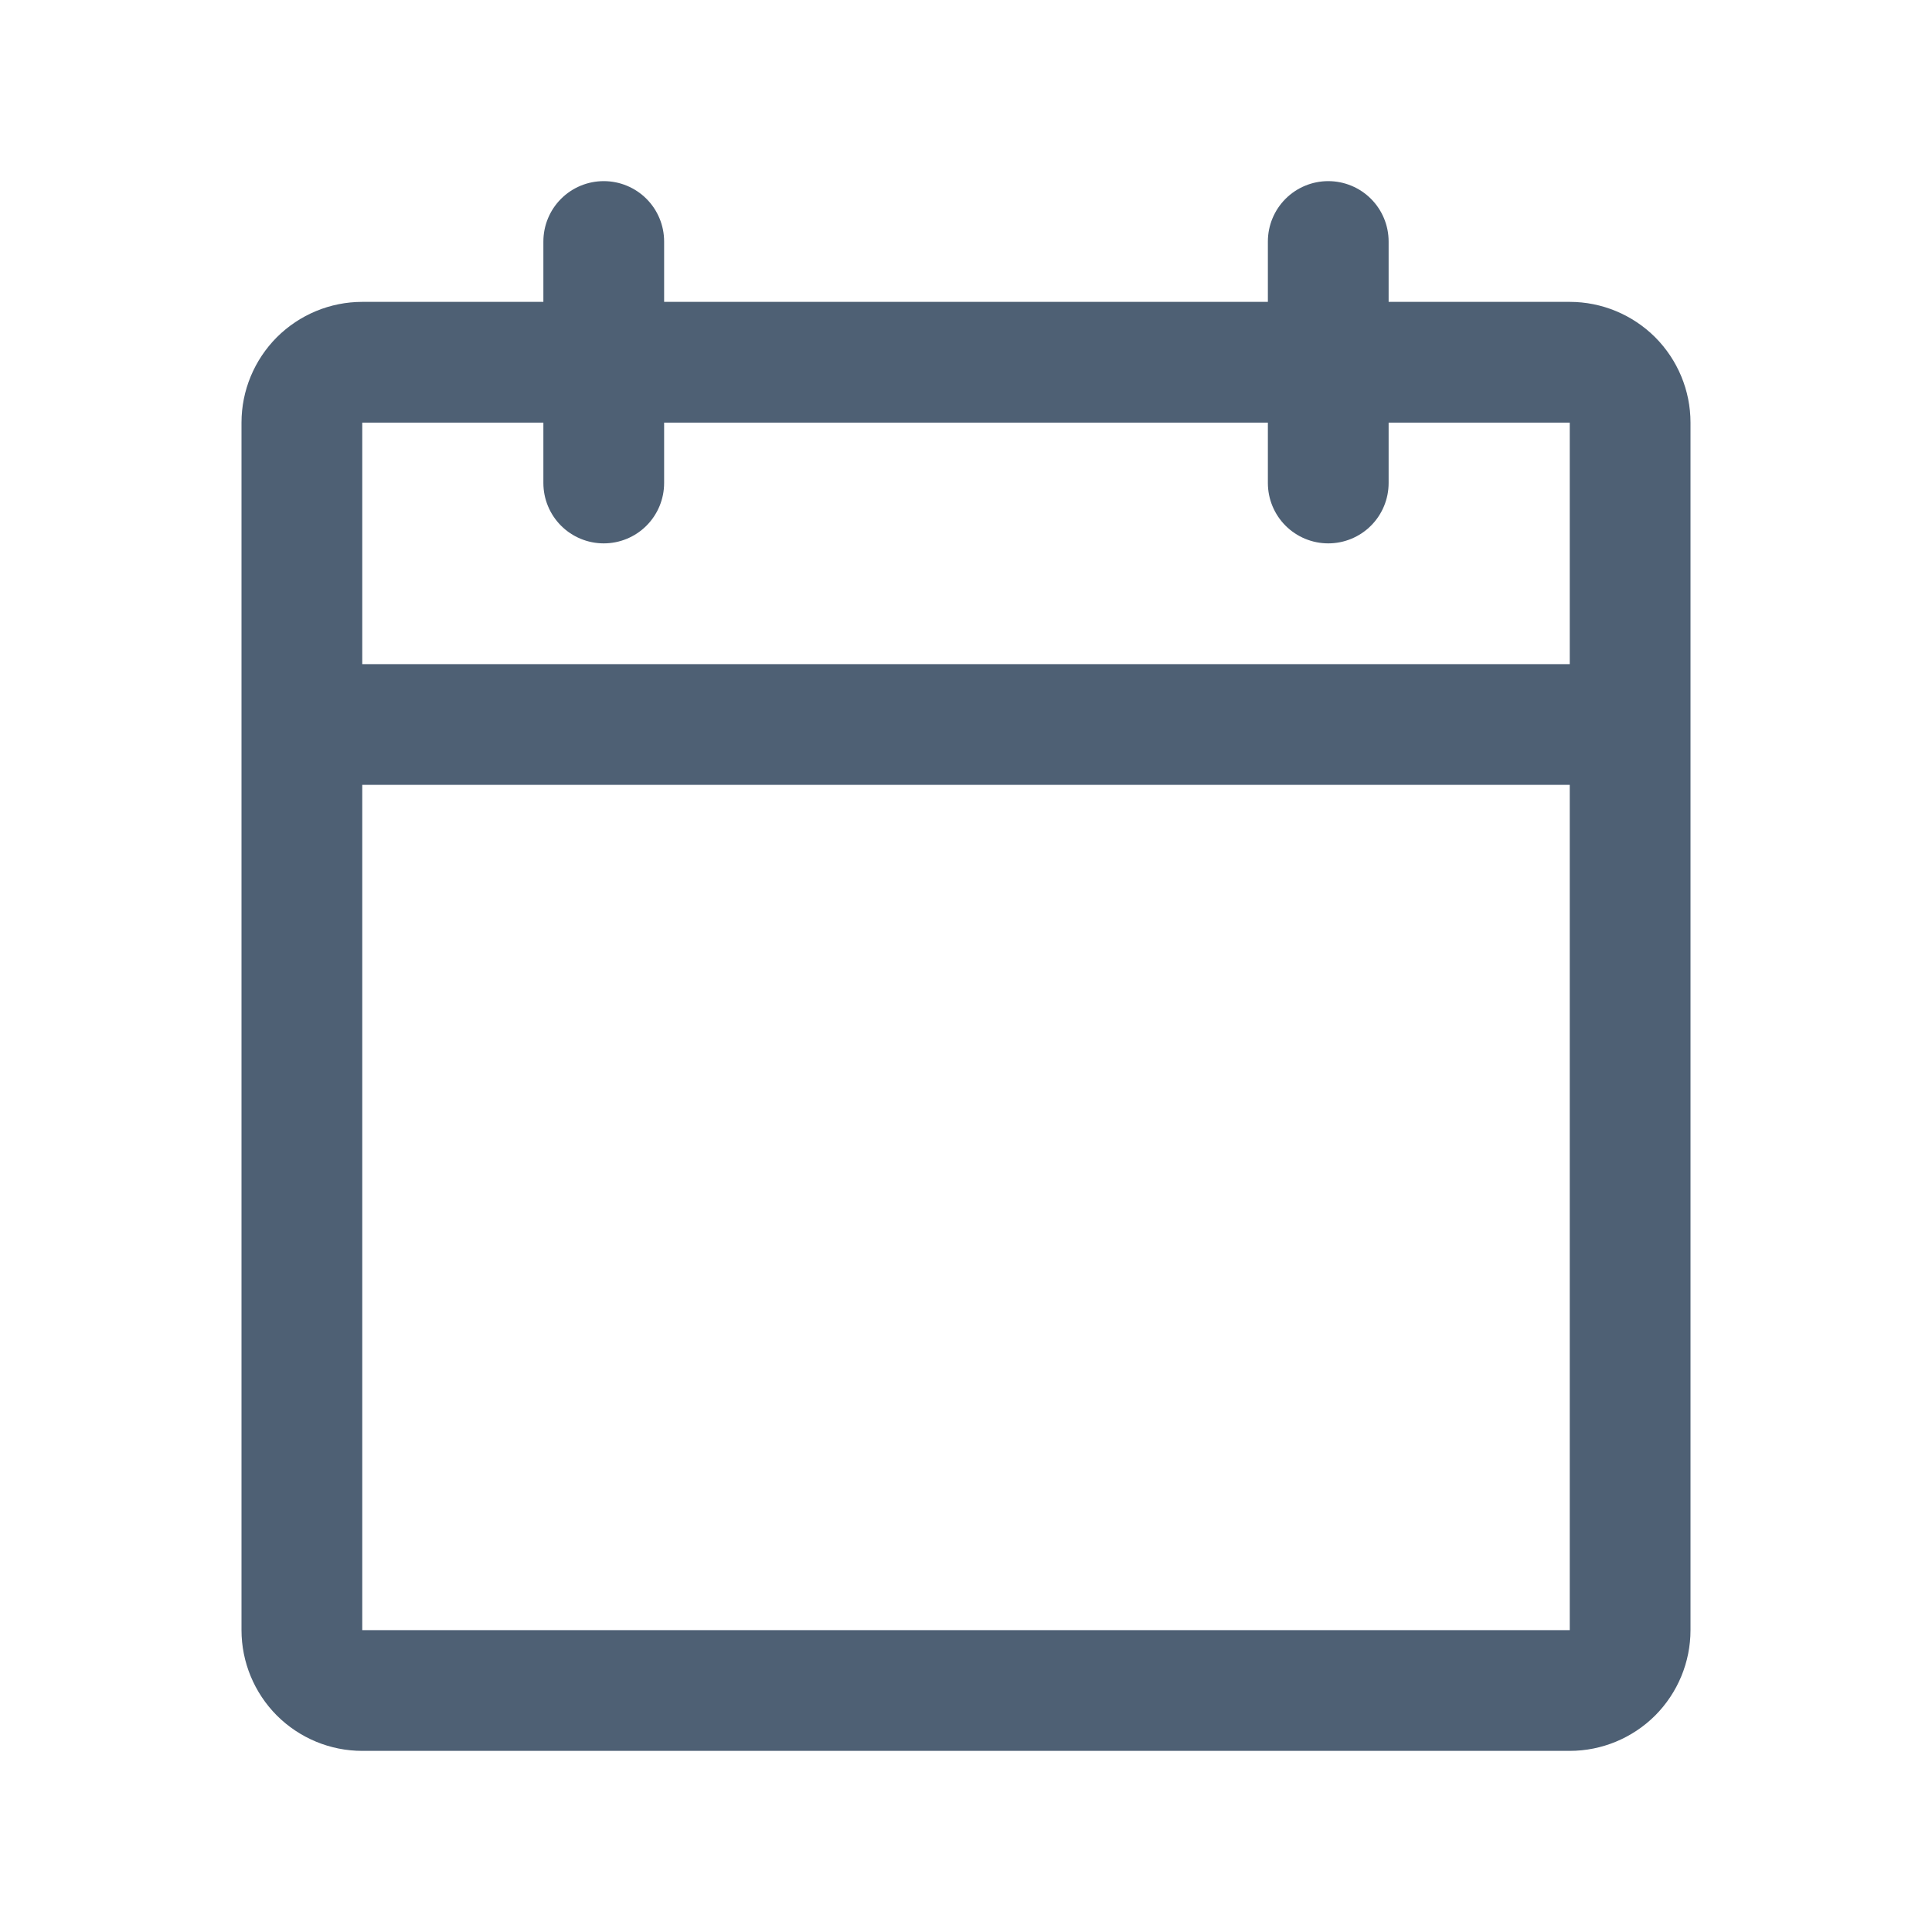 <svg width="20" height="20" viewBox="0 0 20 20" fill="none" xmlns="http://www.w3.org/2000/svg">
<path d="M16.25 3.125H14.375V2.5C14.375 2.334 14.309 2.175 14.192 2.058C14.075 1.941 13.916 1.875 13.75 1.875C13.584 1.875 13.425 1.941 13.308 2.058C13.191 2.175 13.125 2.334 13.125 2.5V3.125H6.875V2.5C6.875 2.334 6.809 2.175 6.692 2.058C6.575 1.941 6.416 1.875 6.25 1.875C6.084 1.875 5.925 1.941 5.808 2.058C5.691 2.175 5.625 2.334 5.625 2.5V3.125H3.75C3.418 3.125 3.101 3.257 2.866 3.491C2.632 3.726 2.5 4.043 2.5 4.375V16.875C2.5 17.206 2.632 17.524 2.866 17.759C3.101 17.993 3.418 18.125 3.75 18.125H16.25C16.581 18.125 16.899 17.993 17.134 17.759C17.368 17.524 17.5 17.206 17.5 16.875V4.375C17.5 4.043 17.368 3.726 17.134 3.491C16.899 3.257 16.581 3.125 16.25 3.125ZM5.625 4.375V5C5.625 5.166 5.691 5.325 5.808 5.442C5.925 5.559 6.084 5.625 6.25 5.625C6.416 5.625 6.575 5.559 6.692 5.442C6.809 5.325 6.875 5.166 6.875 5V4.375H13.125V5C13.125 5.166 13.191 5.325 13.308 5.442C13.425 5.559 13.584 5.625 13.75 5.625C13.916 5.625 14.075 5.559 14.192 5.442C14.309 5.325 14.375 5.166 14.375 5V4.375H16.25V6.875H3.75V4.375H5.625ZM16.25 16.875H3.75V8.125H16.25V16.875Z" fill="#4E6074"/>
</svg>
